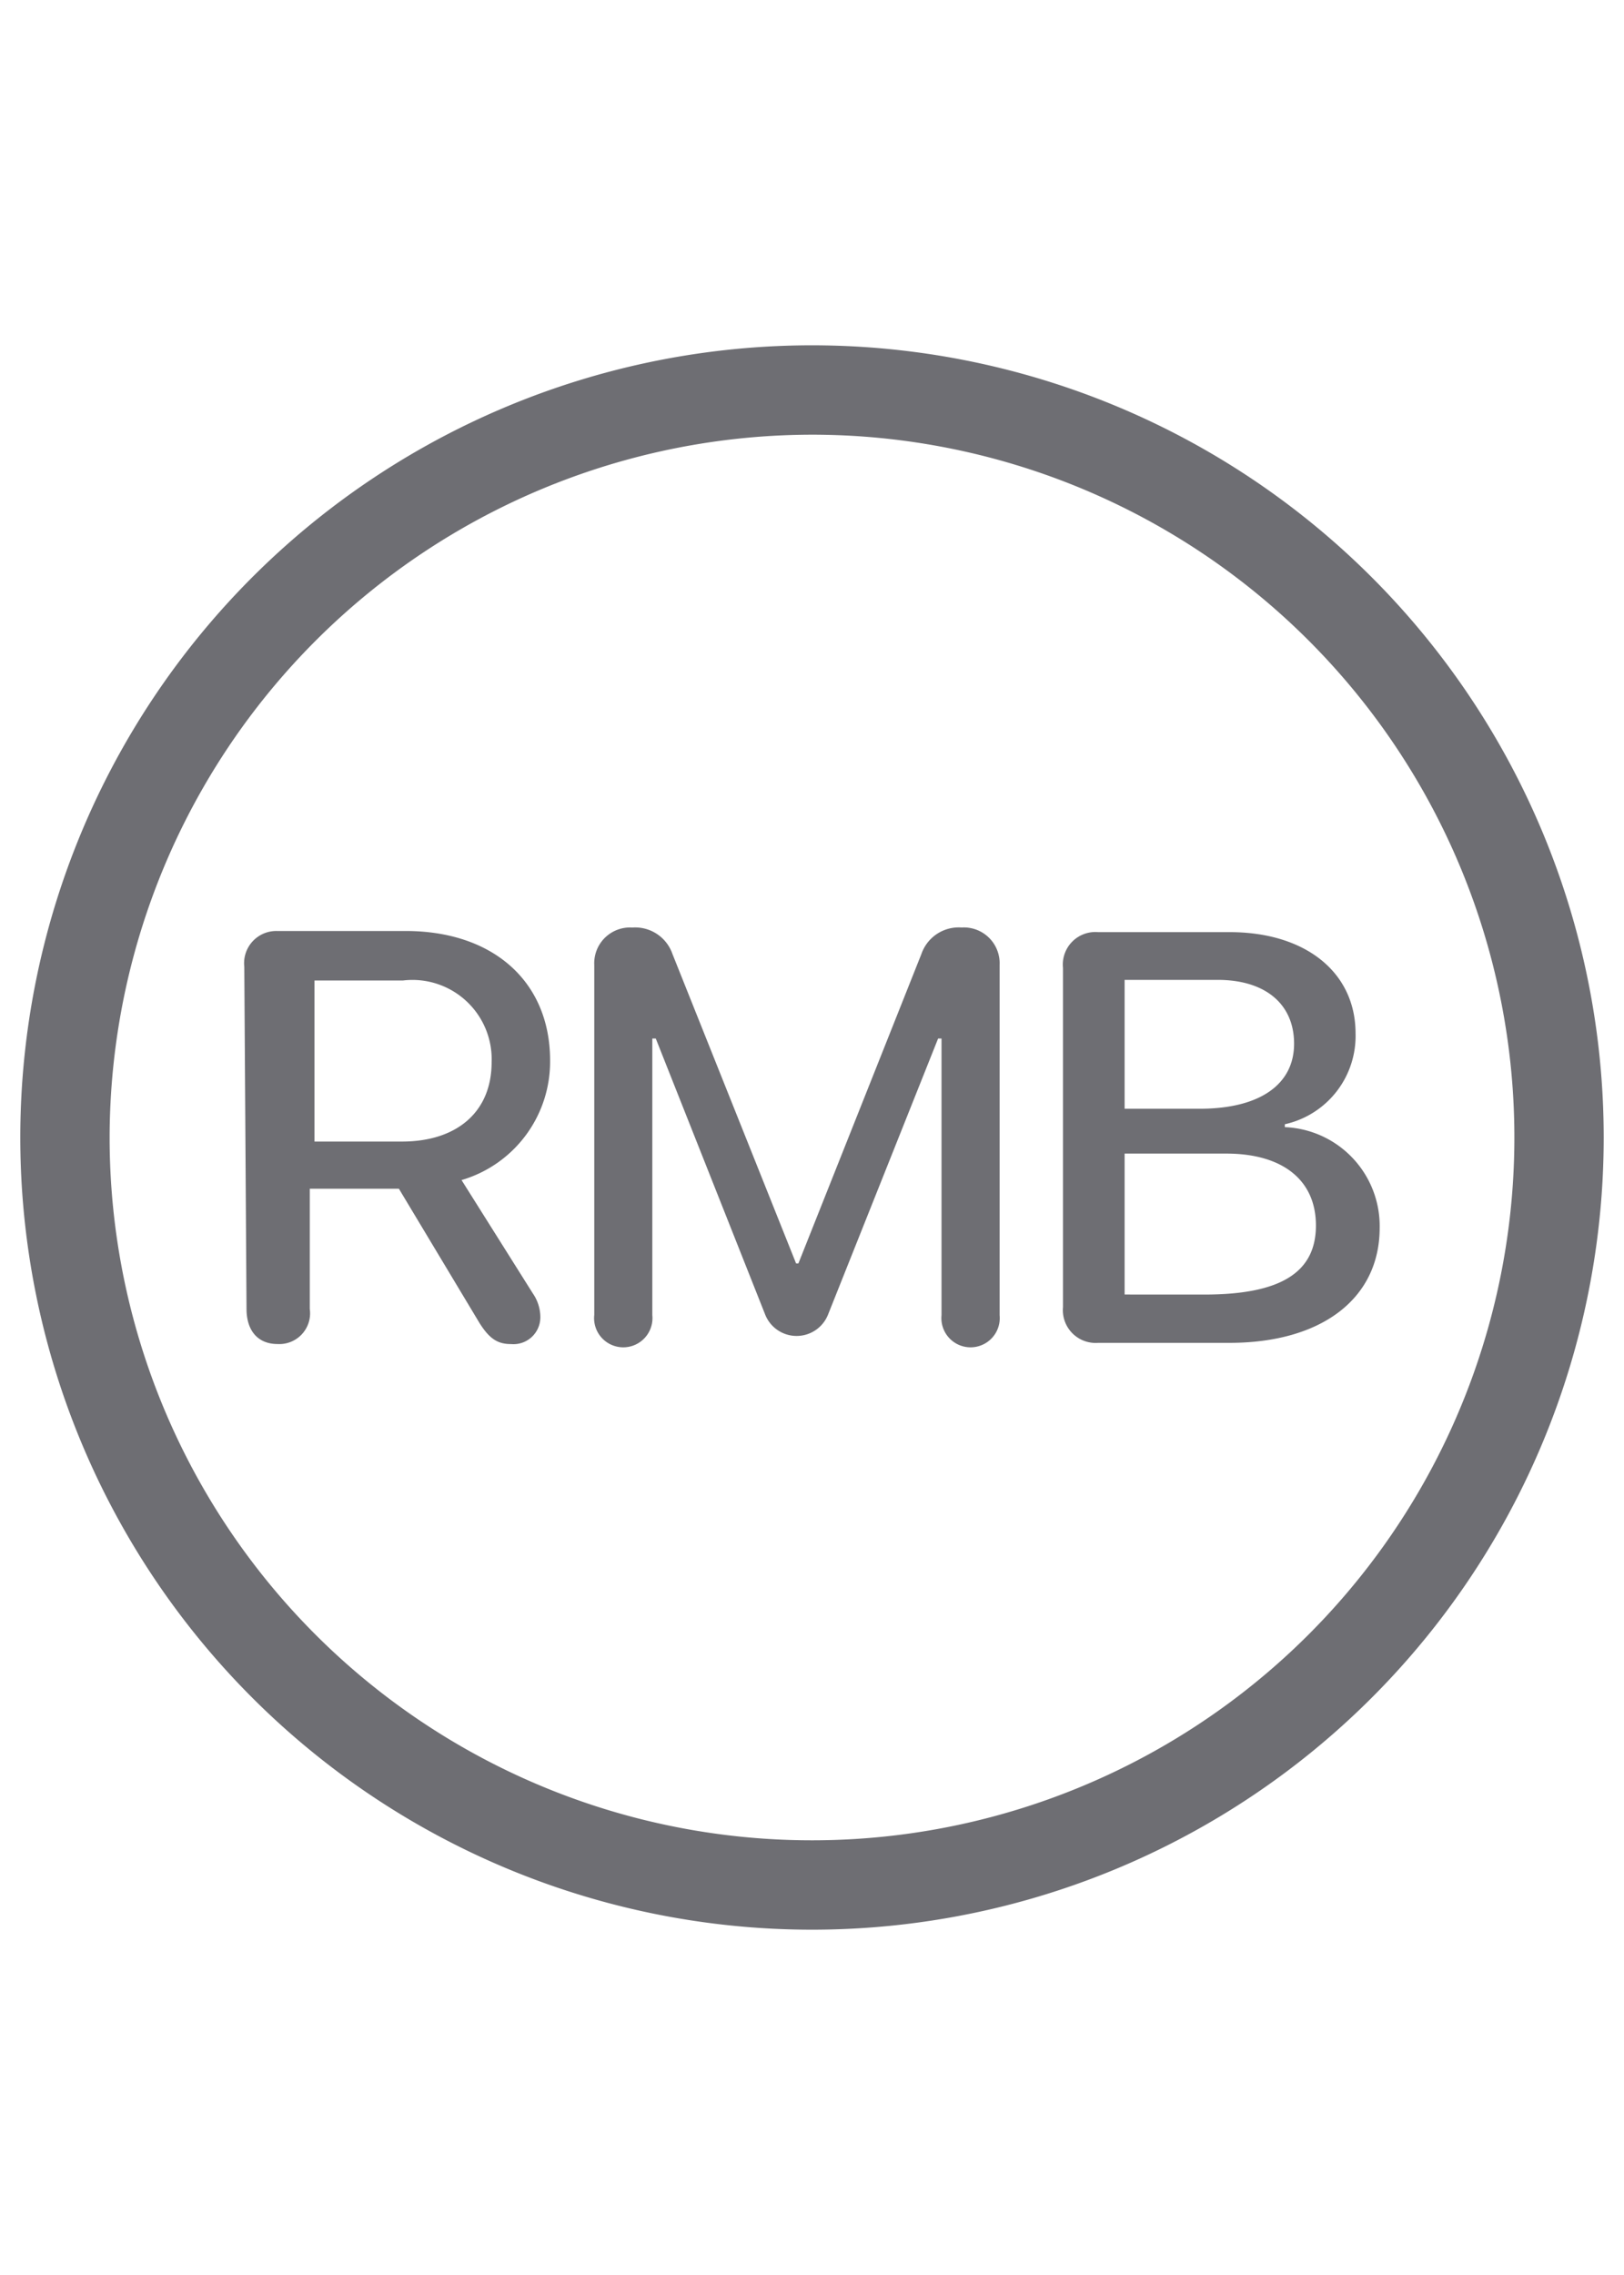 <svg xmlns="http://www.w3.org/2000/svg" viewBox="0 0 40 56">
	<path fill="#6e6e73" d="M26.182,32.177V23.823a.8.8,0,0,1,.864-.878h3.242c1.869,0,3.1.991,3.1,2.492a2.225,2.225,0,0,1-1.742,2.237v.071a2.437,2.437,0,0,1,2.336,2.478c0,1.742-1.43,2.832-3.7,2.832H27.046A.807.807,0,0,1,26.182,32.177Zm3.37-4.885c1.473,0,2.322-.595,2.322-1.6,0-.977-.708-1.572-1.883-1.572H27.7v3.172Zm.113,4.574c1.869,0,2.747-.538,2.747-1.7,0-1.119-.821-1.77-2.209-1.77H27.7v3.469Z"/>
	<path fill="#6e6e73" d="M14.637,32.375V23.752a.881.881,0,0,1,.936-.92.971.971,0,0,1,.99.651L19.608,31.1h.057l3.03-7.618a.972.972,0,0,1,.991-.651.881.881,0,0,1,.935.92v8.624a.719.719,0,1,1-1.431,0V25.564h-.084L20.4,32.347a.833.833,0,0,1-1.558,0l-2.69-6.783h-.085v6.811a.719.719,0,1,1-1.431,0Z"/>
	<path fill="#6e6e73" d="M6.072,32.22l-.055-8.425a.792.792,0,0,1,.805-.878H9.994c2.152,0,3.555,1.246,3.555,3.186a3.037,3.037,0,0,1-2.181,2.945l1.756,2.79a1.035,1.035,0,0,1,.185.581.663.663,0,0,1-.723.666c-.34,0-.538-.142-.779-.524l-1.982-3.3H7.63V32.22a.758.758,0,0,1-.793.864C6.342,33.083,6.072,32.744,6.072,32.22ZM9.9,28.1c1.345,0,2.209-.722,2.209-1.954a1.952,1.952,0,0,0-2.181-2.011H7.746V28.1Z"/>
	<path fill="#6e6e73" d="M20,10.7A17.3,17.3,0,1,1,2.7,28,17.32,17.32,0,0,1,20,10.7m0-2.2A19.5,19.5,0,1,0,39.5,28,19.5,19.5,0,0,0,20,8.5Z"/>
</svg>
